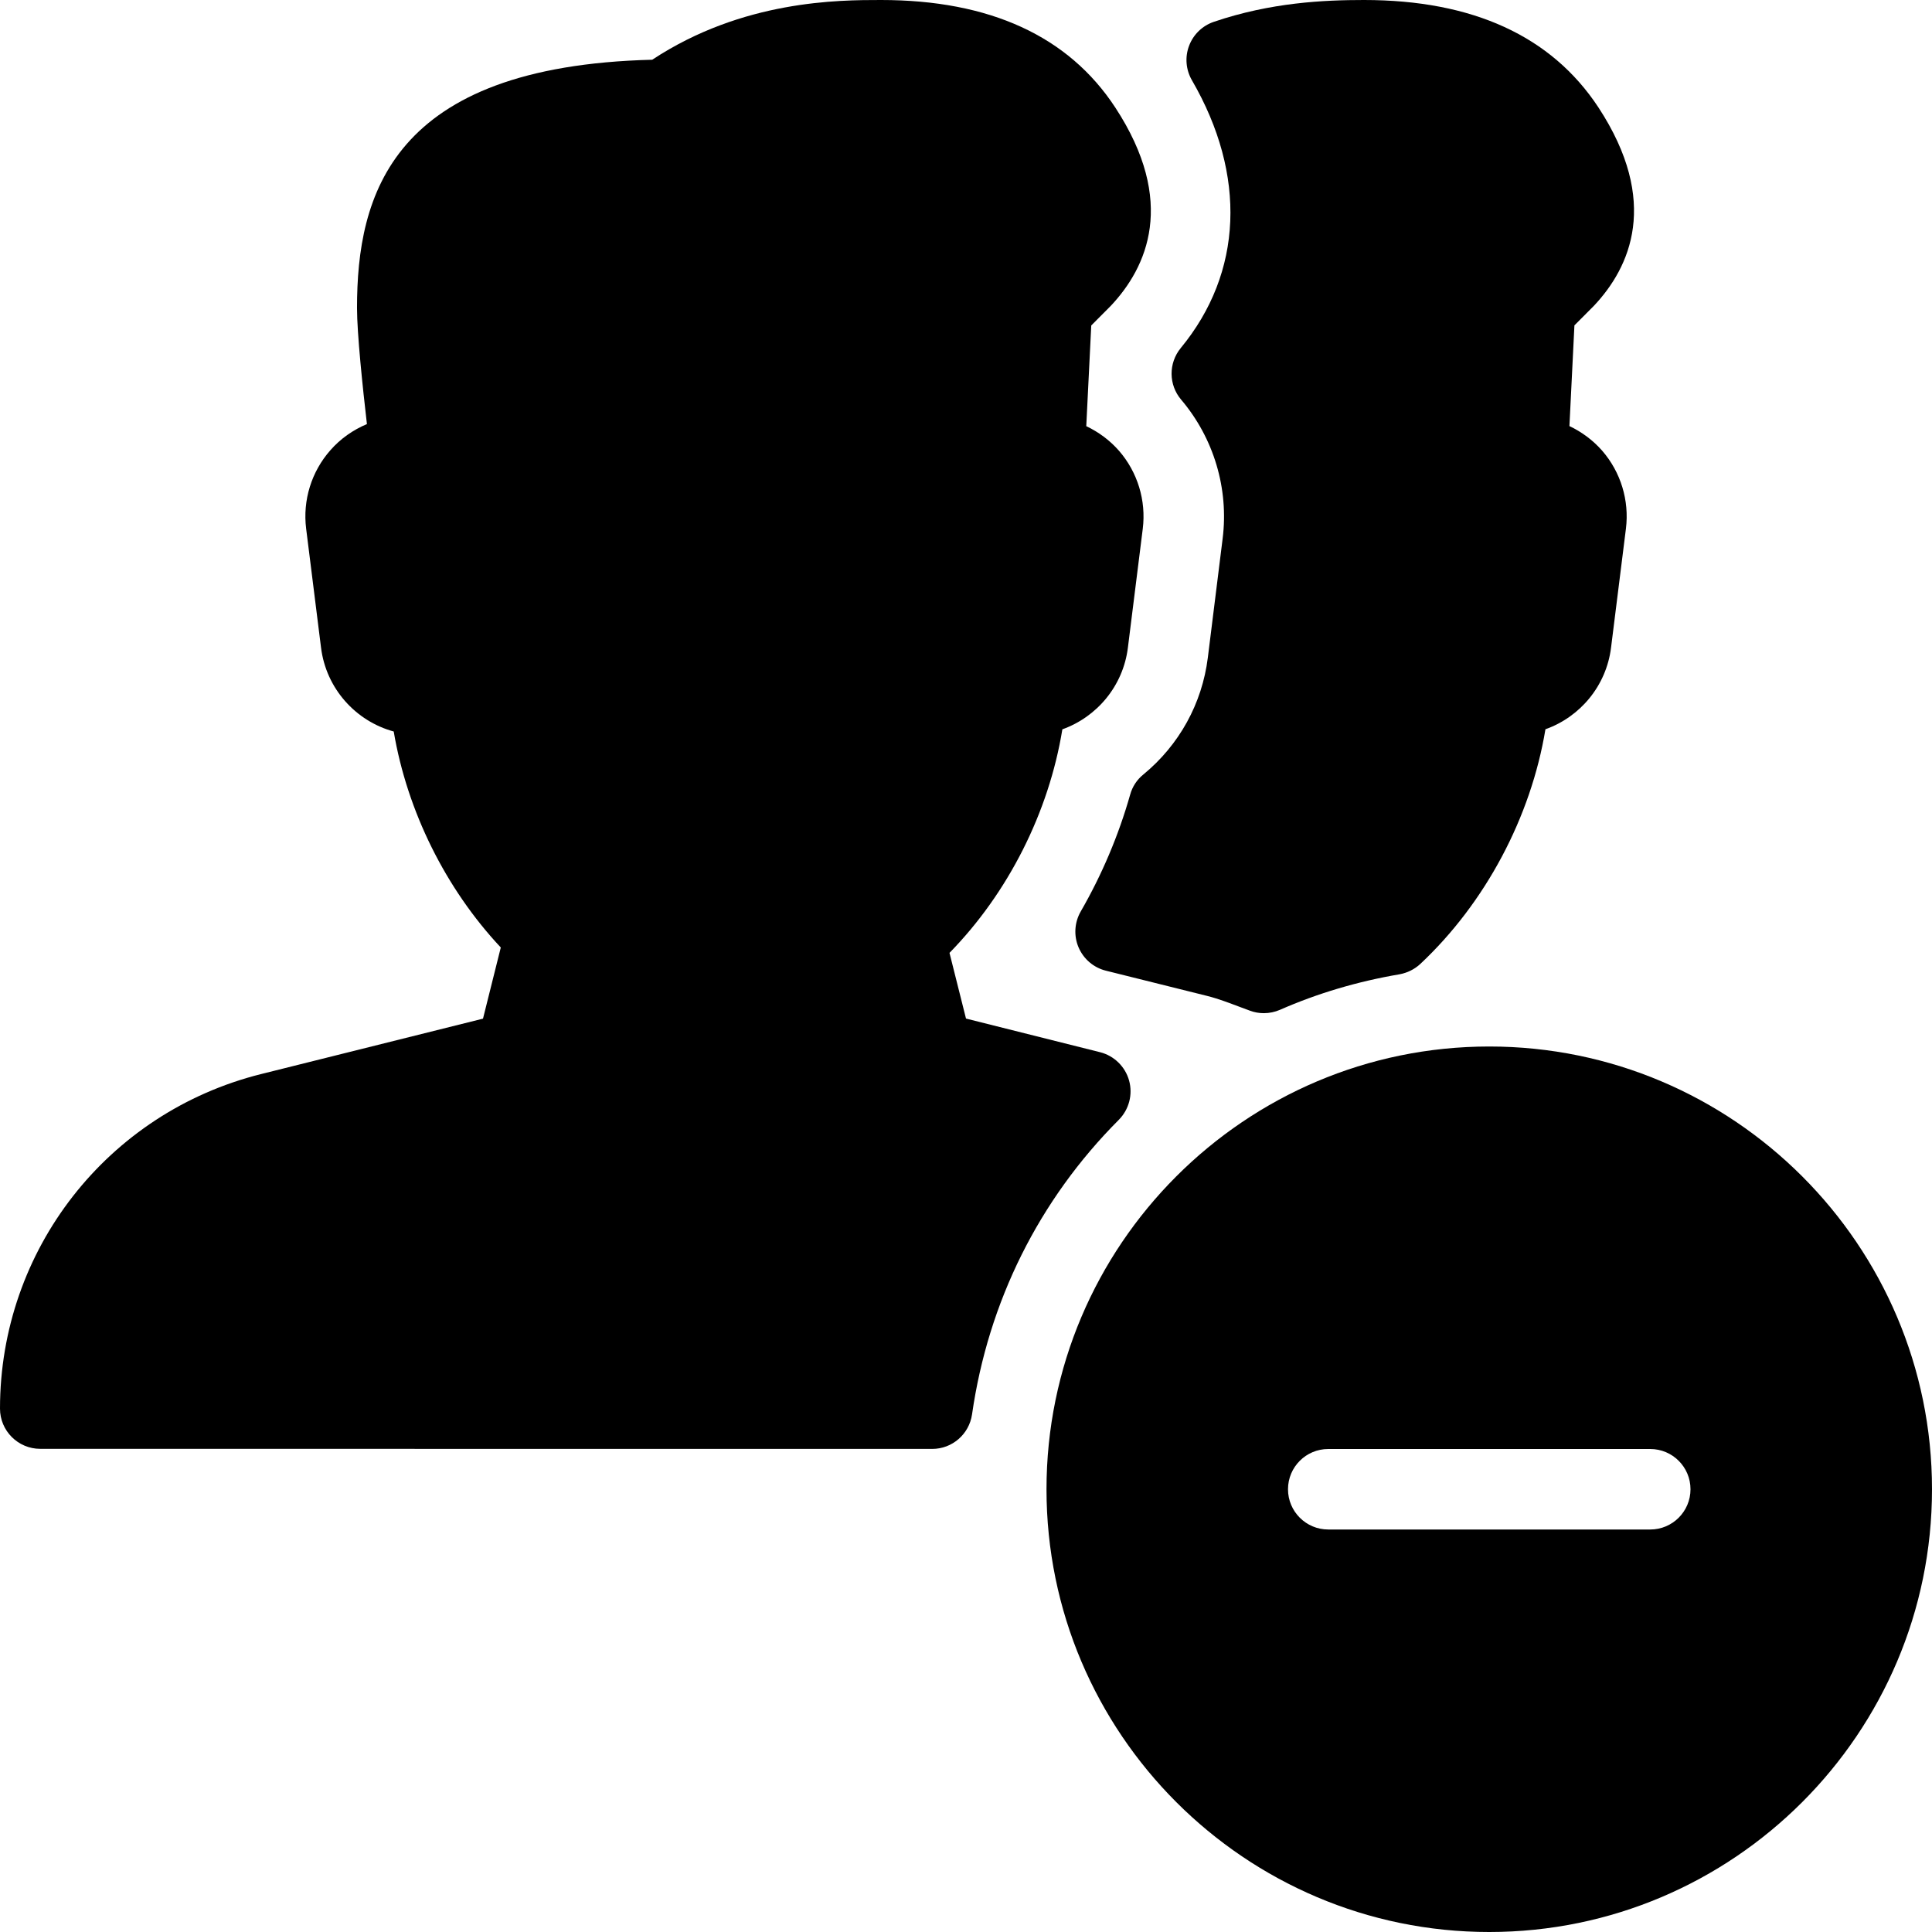 <?xml version="1.0" encoding="iso-8859-1"?>
<!-- Generator: Adobe Illustrator 19.2.1, SVG Export Plug-In . SVG Version: 6.00 Build 0)  -->
<svg version="1.1" xmlns="http://www.w3.org/2000/svg" xmlns:xlink="http://www.w3.org/1999/xlink" x="0px" y="0px"
	 viewBox="0 0 24 24" style="enable-background:new 0 0 24 24;" xml:space="preserve">
<g id="Add_Users">
</g>
<g id="Remove_Users">
	<g>
		<path d="M18.5,13c-3.033,0-5.5,2.468-5.5,5.5s2.467,5.5,5.5,5.5s5.5-2.468,5.5-5.5S21.533,13,18.5,13z M20.5,19h-4
			c-0.276,0-0.5-0.224-0.5-0.5s0.224-0.5,0.5-0.5h4c0.276,0,0.5,0.224,0.5,0.5S20.776,19,20.5,19z"/>
		<path d="M15.004,8.17c-0.071,0.569-0.355,1.085-0.802,1.452c-0.079,0.064-0.136,0.151-0.163,0.25
			c-0.143,0.504-0.35,0.993-0.614,1.451c-0.078,0.136-0.088,0.301-0.027,0.445c0.062,0.145,0.187,0.252,0.339,0.29l1.26,0.314
			c0.142,0.036,0.275,0.088,0.409,0.138l0.121,0.045c0.056,0.021,0.114,0.031,0.173,0.031c0.068,0,0.137-0.014,0.201-0.042
			c0.462-0.203,0.961-0.352,1.485-0.441c0.096-0.018,0.186-0.062,0.257-0.128c0.811-0.76,1.375-1.827,1.555-2.916
			c0.431-0.153,0.756-0.539,0.815-1.014l0.185-1.479c0.043-0.349-0.064-0.701-0.295-0.967c-0.114-0.13-0.253-0.233-0.407-0.306
			l0.062-1.251l0.243-0.244c0.449-0.477,0.823-1.291,0.055-2.464C19.273,0.449,18.295,0,16.944,0c-0.496,0-1.156,0.03-1.865,0.271
			c-0.142,0.048-0.255,0.157-0.308,0.298c-0.053,0.14-0.04,0.297,0.035,0.427c0.684,1.179,0.633,2.392-0.138,3.327
			c-0.154,0.188-0.152,0.458,0.005,0.642c0.405,0.478,0.593,1.106,0.515,1.726L15.004,8.17z"/>
		<path d="M14.026,13.423c-0.048-0.173-0.186-0.308-0.36-0.352L12,12.653l-0.205-0.816c0.73-0.746,1.234-1.747,1.402-2.777
			c0.43-0.154,0.755-0.539,0.814-1.014l0.185-1.479c0.043-0.349-0.064-0.701-0.295-0.967c-0.114-0.13-0.253-0.233-0.407-0.306
			l0.062-1.251l0.243-0.244c0.449-0.477,0.823-1.291,0.055-2.464C13.273,0.449,12.295,0,10.944,0c-0.521,0-1.716,0-2.842,0.742
			C4.856,0.823,4.435,2.429,4.435,3.826c0,0.317,0.07,0.984,0.123,1.442C4.385,5.341,4.229,5.45,4.104,5.593
			C3.869,5.859,3.759,6.214,3.803,6.567l0.185,1.478c0.063,0.508,0.43,0.913,0.903,1.042c0.167,0.988,0.645,1.953,1.33,2.683
			l-0.221,0.884l-2.755,0.688C1.334,13.819,0,15.528,0,17.498c0,0.276,0.224,0.5,0.5,0.5l11.08,0.001
			c0.249,0,0.459-0.183,0.495-0.429c0.201-1.399,0.831-2.665,1.824-3.66C14.025,13.782,14.074,13.597,14.026,13.423z"/>
	</g>
</g>
<g id="Delete_Users">
</g>
<g id="Done_3">
</g>
<g id="At_Symbol_3">
</g>
<g id="Question_3">
</g>
<g id="Answer_3">
</g>
<g id="Bring_Up_3">
</g>
<g id="Bring_Down_3">
</g>
<g id="Dismiss_Users">
</g>
<g id="Users_Speed_3">
</g>
<g id="Users_Settings">
</g>
<g id="Refresh_Users">
</g>
<g id="Time_3">
</g>
<g id="Dollar_3">
</g>
<g id="Euro_3">
</g>
<g id="Pound_3">
</g>
<g id="Bitcoin_3">
</g>
<g id="Global_Users">
</g>
<g id="Waiting_Users">
</g>
<g id="Writing_Users">
</g>
<g id="Search_Users">
</g>
<g id="Lock_Users">
</g>
<g id="Mark_Users">
</g>
<g id="Share_Users">
</g>
<g id="Shopping_3">
</g>
<g id="Download_3">
</g>
<g id="Upload_3">
</g>
<g id="Users_Statistics">
</g>
<g id="Users_Defense">
</g>
<g id="Car_3">
</g>
<g id="Home_3">
</g>
<g id="Park_3">
</g>
<g id="Recicle_Users">
</g>
<g id="Wifi_3">
</g>
<g id="Attach_3">
</g>
<g id="Disabled_Users">
</g>
<g id="Users_Card">
</g>
<g id="Gaming_3">
</g>
<g id="Cloud_3">
</g>
<g id="Database_3">
</g>
<g id="Copyright_3">
</g>
<g id="No_Copzright_3">
</g>
<g id="Creative_Commun_3">
</g>
<g id="Eco-Friendly_3">
</g>
<g id="Percentage_3">
</g>
<g id="Users_Love">
</g>
<g id="Users_Place">
</g>
<g id="Users_Key">
</g>
<g id="Sleeping_3">
</g>
</svg>
